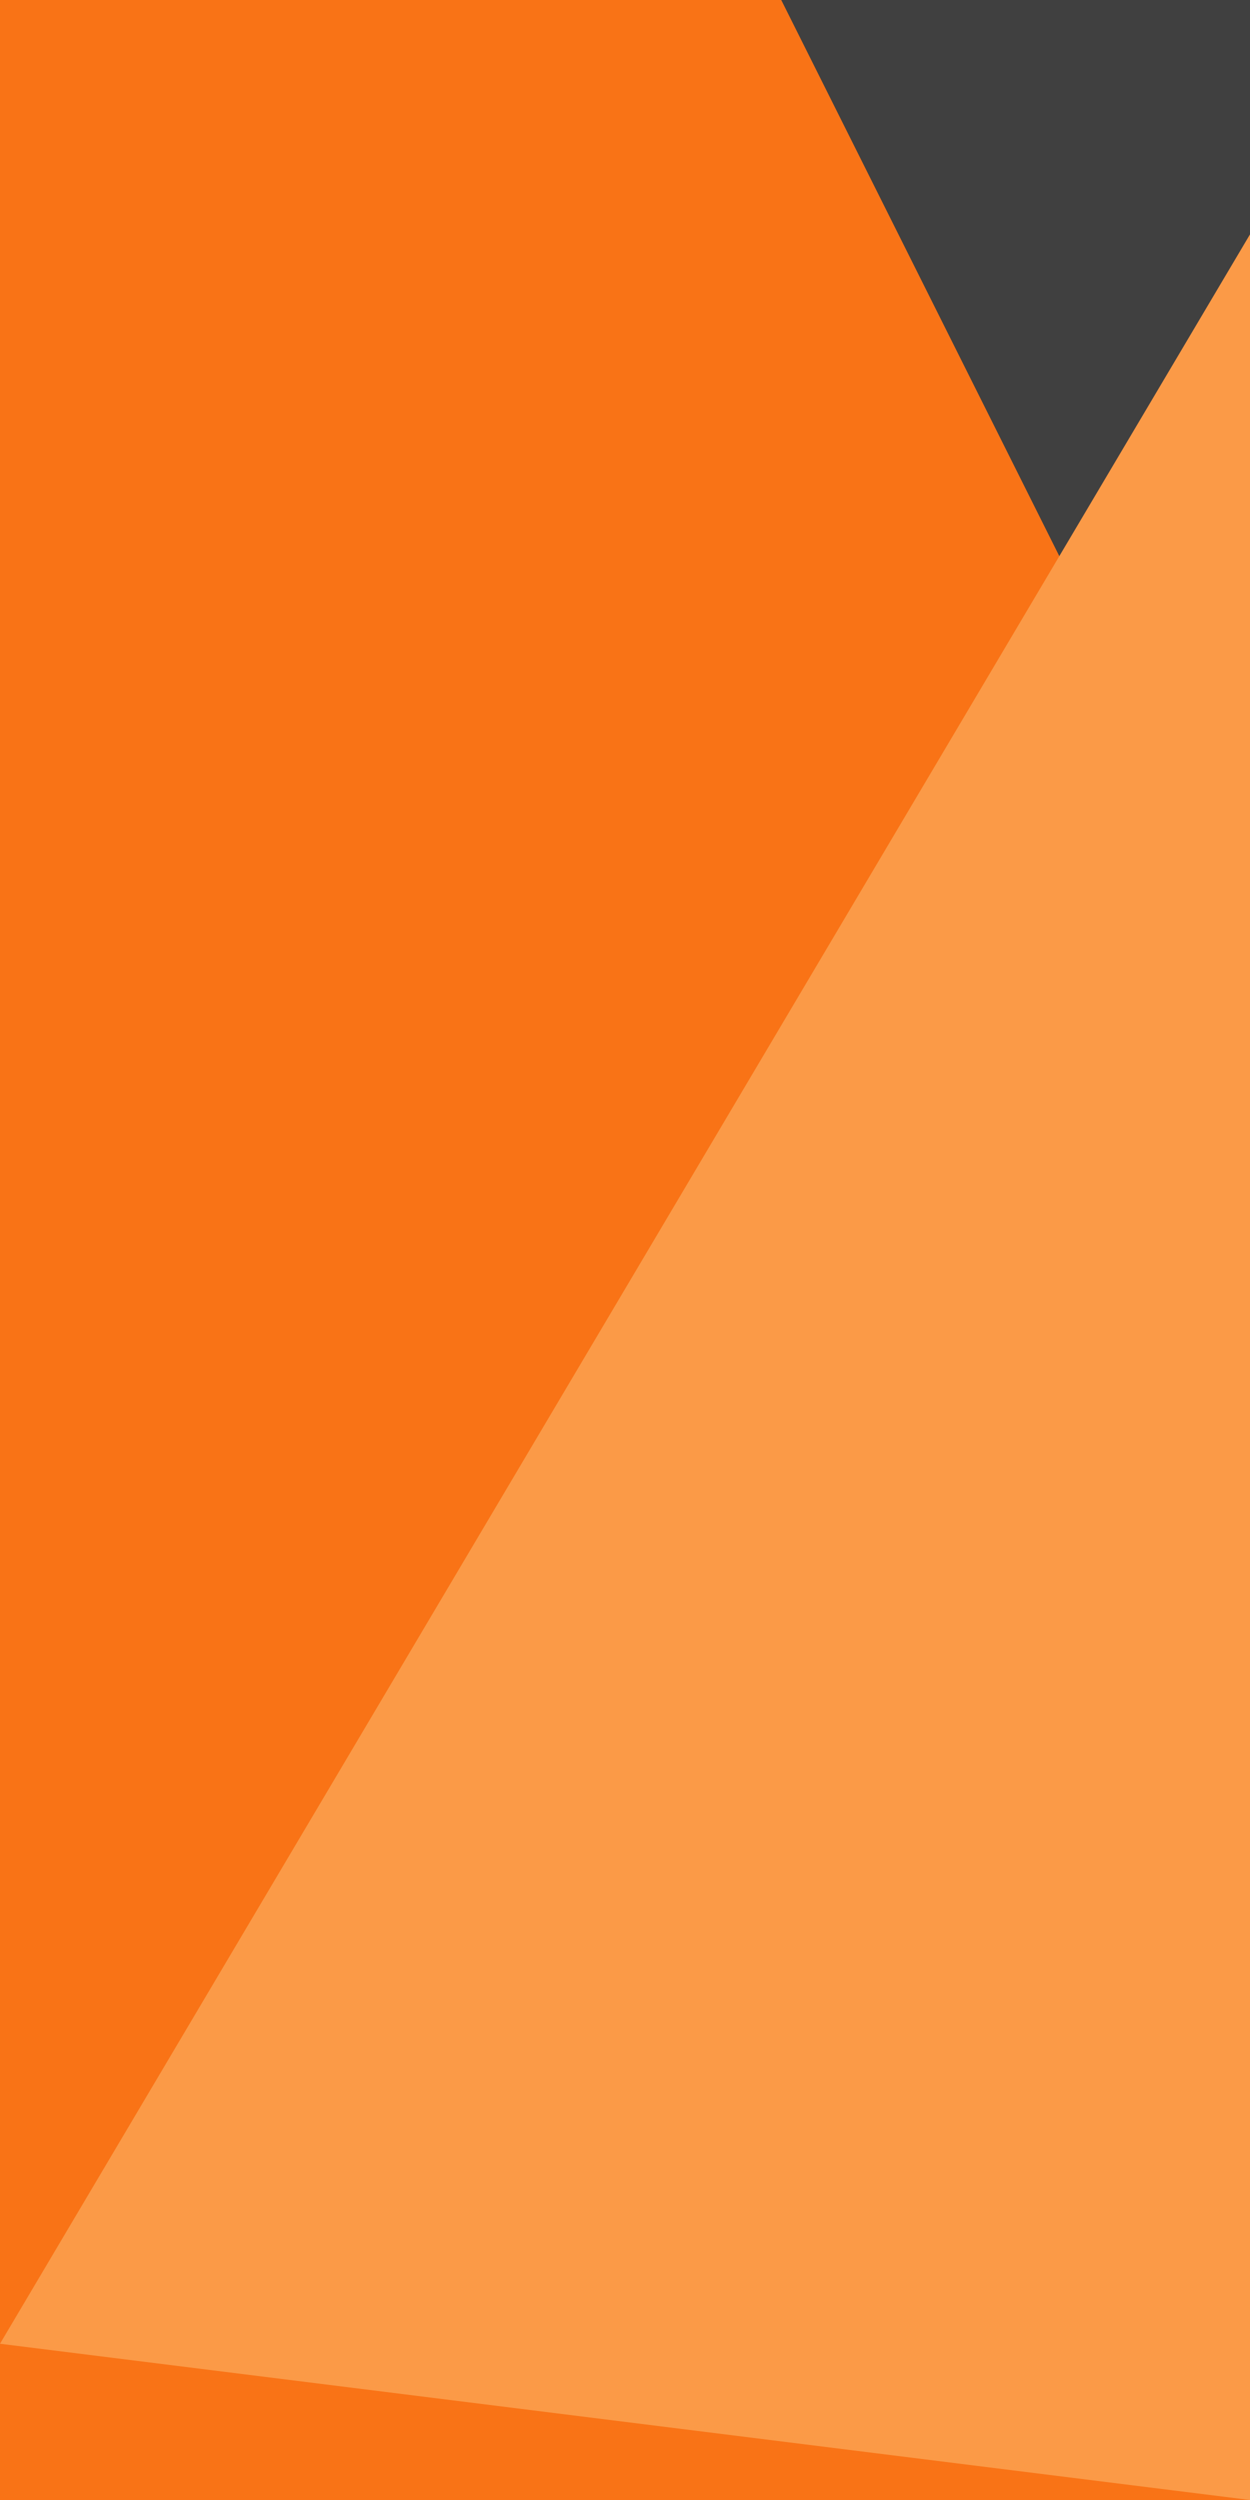 <!-- public/bg.svg -->
<svg xmlns="http://www.w3.org/2000/svg" viewBox="0 0 400 800">
  <path d="M0 0 H400 V800 H0 Z" fill="#f97316" />
  <path d="M250 0 L400 0 L400 300 Z" fill="#404040" />
  <path d="M0 750 L400 75 L400 800 Z" fill="#fb9a47" />
</svg>